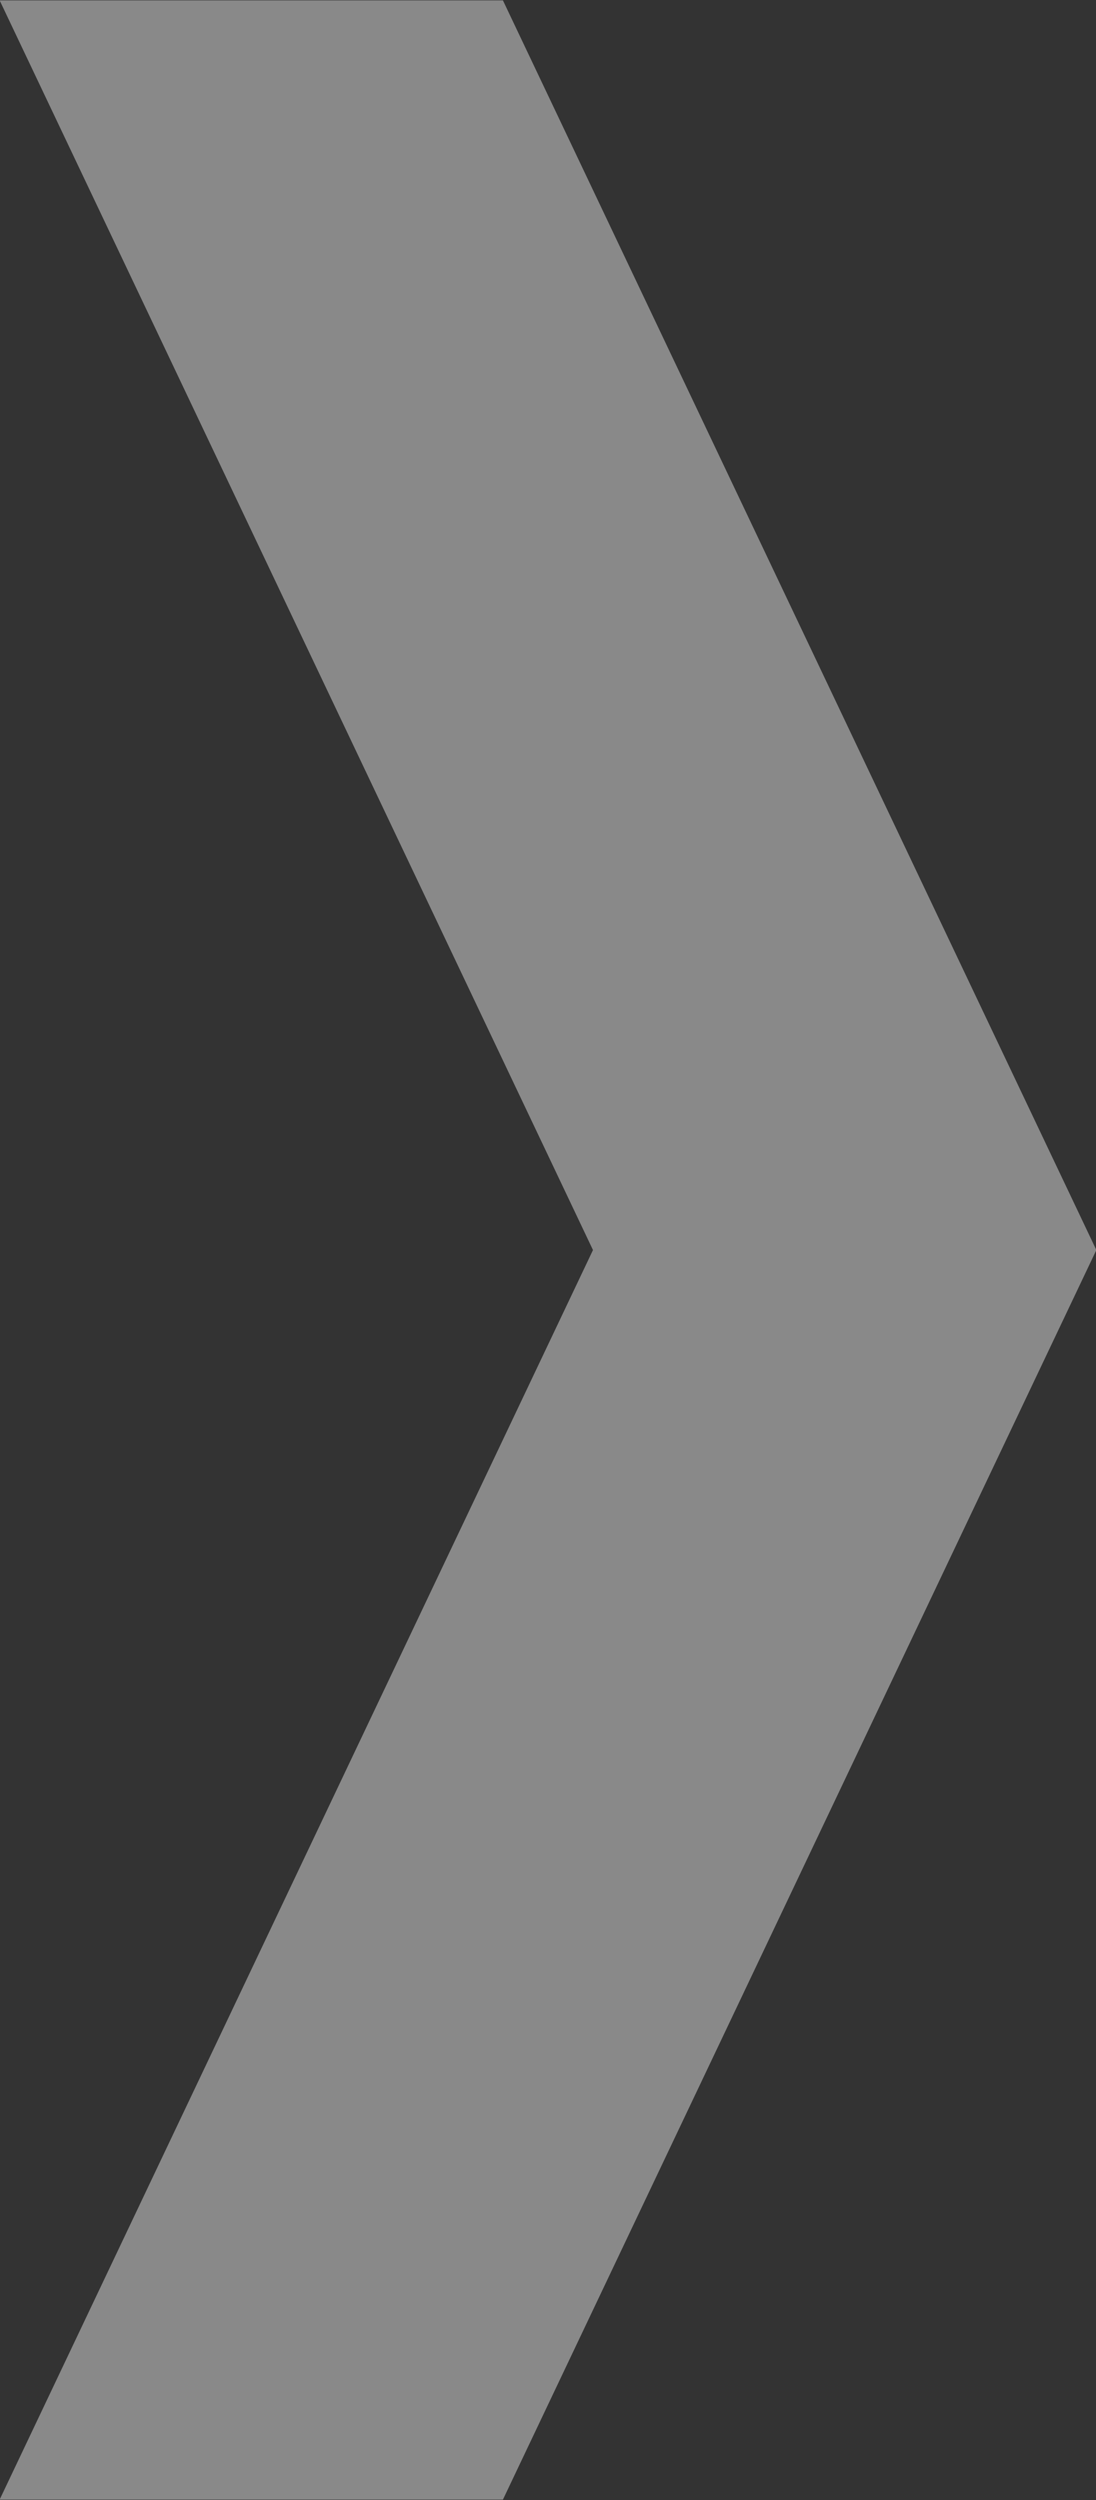 <svg
        xmlns="http://www.w3.org/2000/svg"
        xmlns:xlink="http://www.w3.org/1999/xlink"
        width="25px" height="57px">
    <rect width="100%" height="100%" fill="#333333" stroke="none"/>
    <path fill-rule="evenodd"  opacity="0.42" fill="rgb(255, 255, 255)"
          d="M-0.008,56.991 L13.526,28.501 L-0.008,0.009 L11.472,0.009 L25.008,28.501 L11.472,56.991 L-0.008,56.991 Z"/>
</svg>